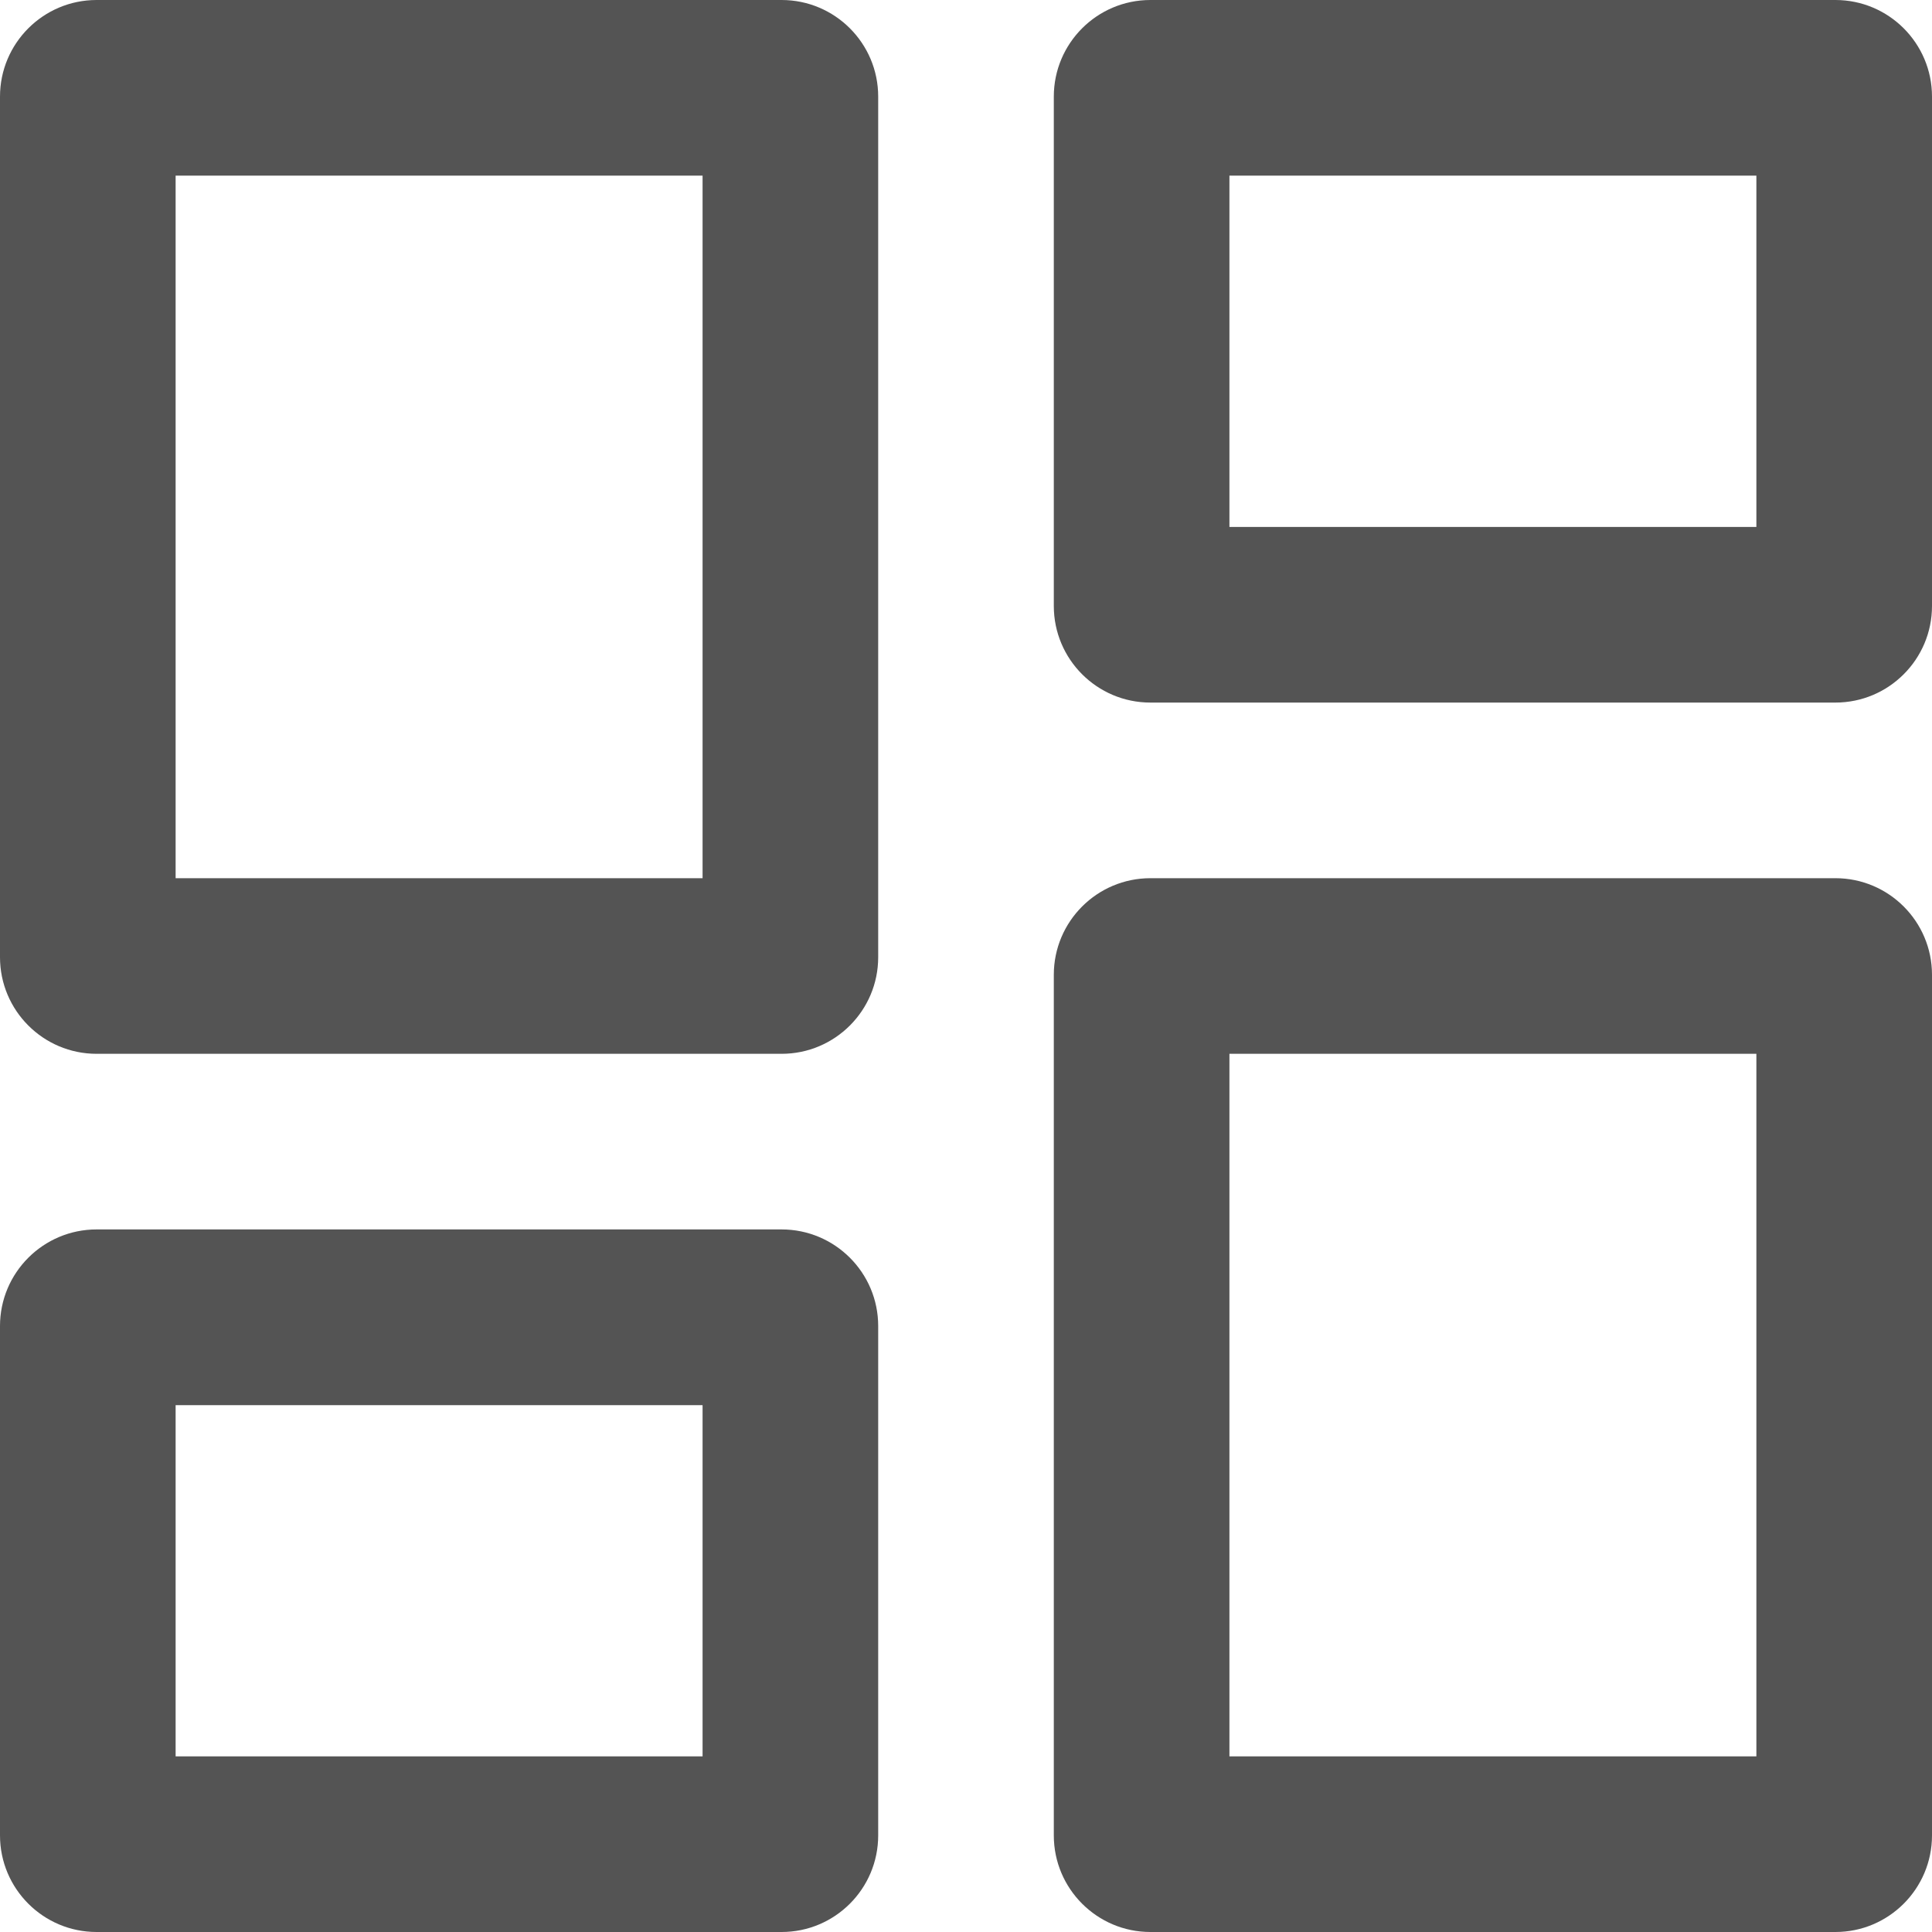 <svg width="20" height="20" viewBox="0 0 20 20" fill="none" xmlns="http://www.w3.org/2000/svg">
<g id="Group 147">
<path id="Subtract" fill-rule="evenodd" clip-rule="evenodd" d="M1 0C0.448 0 0 0.448 0 1V9.909C0 10.461 0.448 10.909 1 10.909H8.091C8.643 10.909 9.091 10.461 9.091 9.909V1C9.091 0.448 8.643 0 8.091 0H1ZM7.273 1.818H1.818V9.091H7.273V1.818Z" fill="#545454"/>
<path id="Subtract_2" fill-rule="evenodd" clip-rule="evenodd" d="M11.909 9.091C11.357 9.091 10.909 9.539 10.909 10.091V19C10.909 19.552 11.357 20 11.909 20H19C19.552 20 20 19.552 20 19V10.091C20 9.539 19.552 9.091 19 9.091H11.909ZM18.182 10.909H12.727V18.182H18.182V10.909Z" fill="#545454"/>
<path id="Subtract_3" fill-rule="evenodd" clip-rule="evenodd" d="M11.909 0C11.357 0 10.909 0.448 10.909 1V6.273C10.909 6.825 11.357 7.273 11.909 7.273H19C19.552 7.273 20 6.825 20 6.273V1C20 0.448 19.552 0 19 0H11.909ZM18.182 1.818H12.727V5.455H18.182V1.818Z" fill="#545454"/>
<path id="Subtract_4" fill-rule="evenodd" clip-rule="evenodd" d="M1 12.727C0.448 12.727 0 13.175 0 13.727V19C0 19.552 0.448 20 1 20H8.091C8.643 20 9.091 19.552 9.091 19V13.727C9.091 13.175 8.643 12.727 8.091 12.727H1ZM7.273 14.546H1.818V18.182H7.273V14.546Z" fill="#545454"/>
</g>
</svg>
